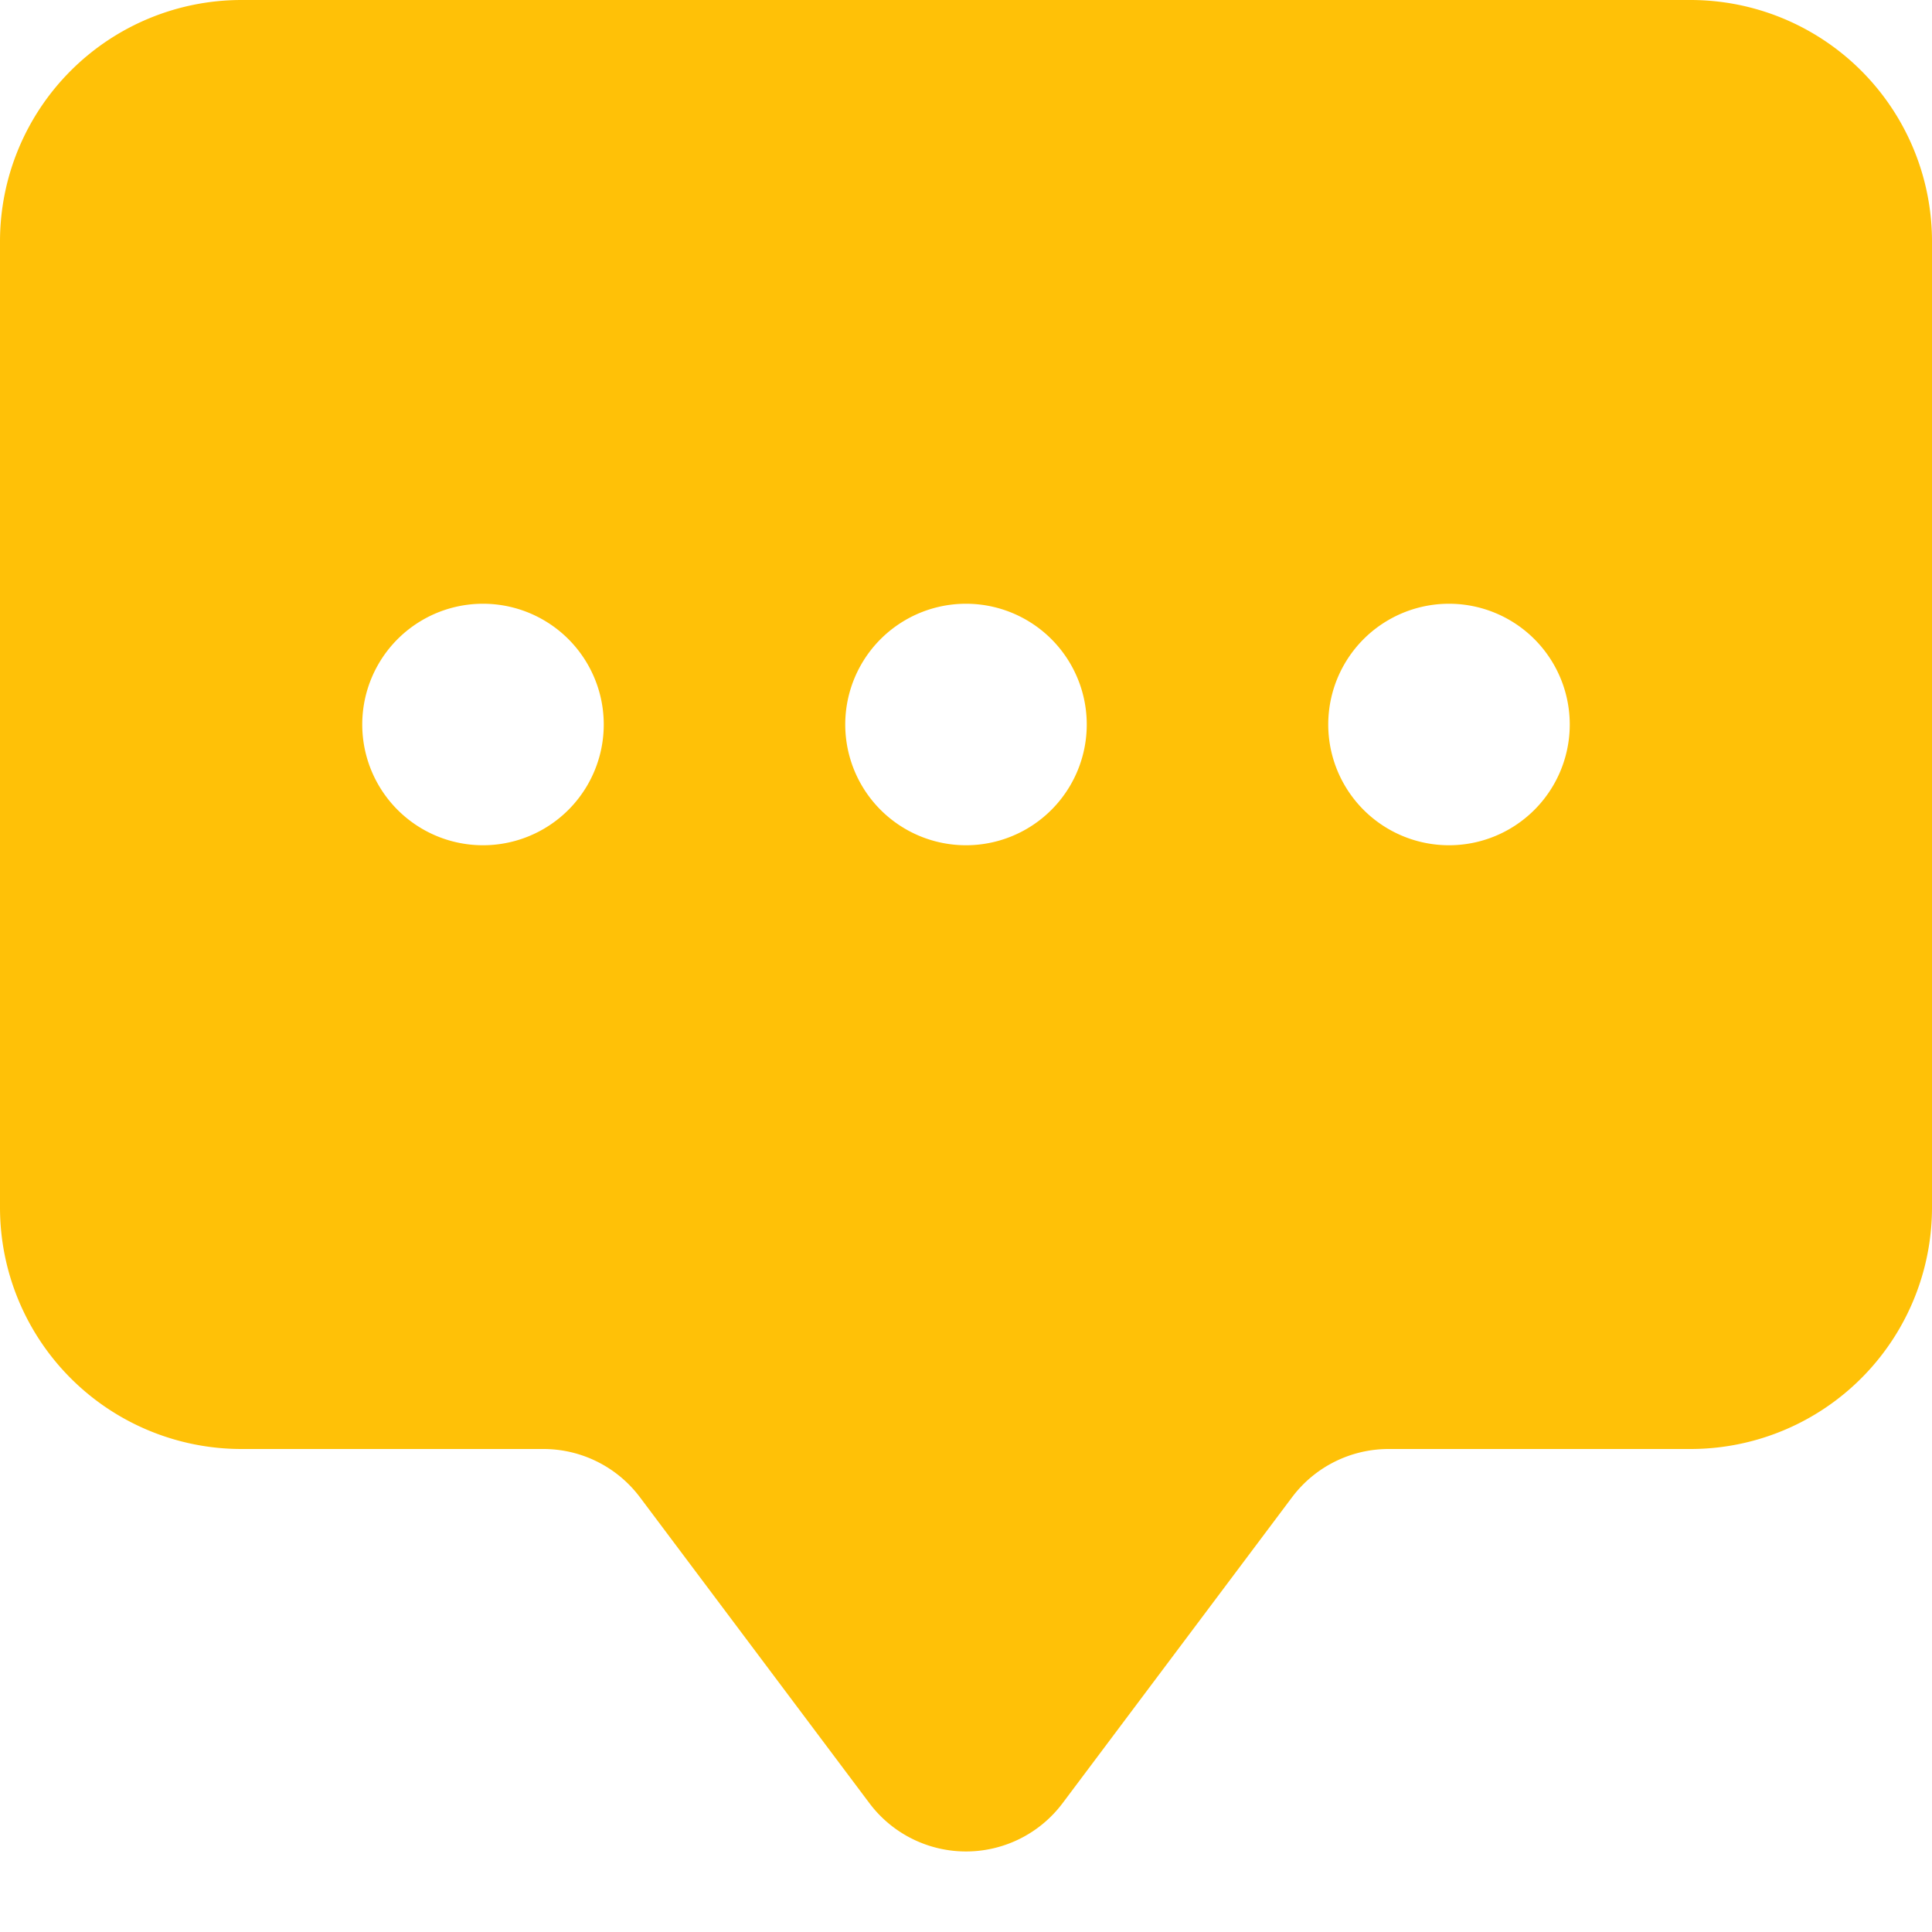<svg xmlns="http://www.w3.org/2000/svg" width="16" height="16" fill="#ffc107" class="bi bi-chat-square-dots-fill" viewBox="0 0 16 16">
  <path d="M0 2a2 2 0 0 1 2-2h12a2 2 0 0 1 2 2v8a2 2 0 0 1-2 2h-2.5a1 1 0 0 0-.8.4l-1.9 2.533a1 1 0 0 1-1.6 0L5.3 12.4a1 1 0 0 0-.8-.4H2a2 2 0 0 1-2-2zm5 4a1 1 0 1 0-2 0 1 1 0 0 0 2 0m4 0a1 1 0 1 0-2 0 1 1 0 0 0 2 0m3 1a1 1 0 1 0 0-2 1 1 0 0 0 0 2"/>
</svg>